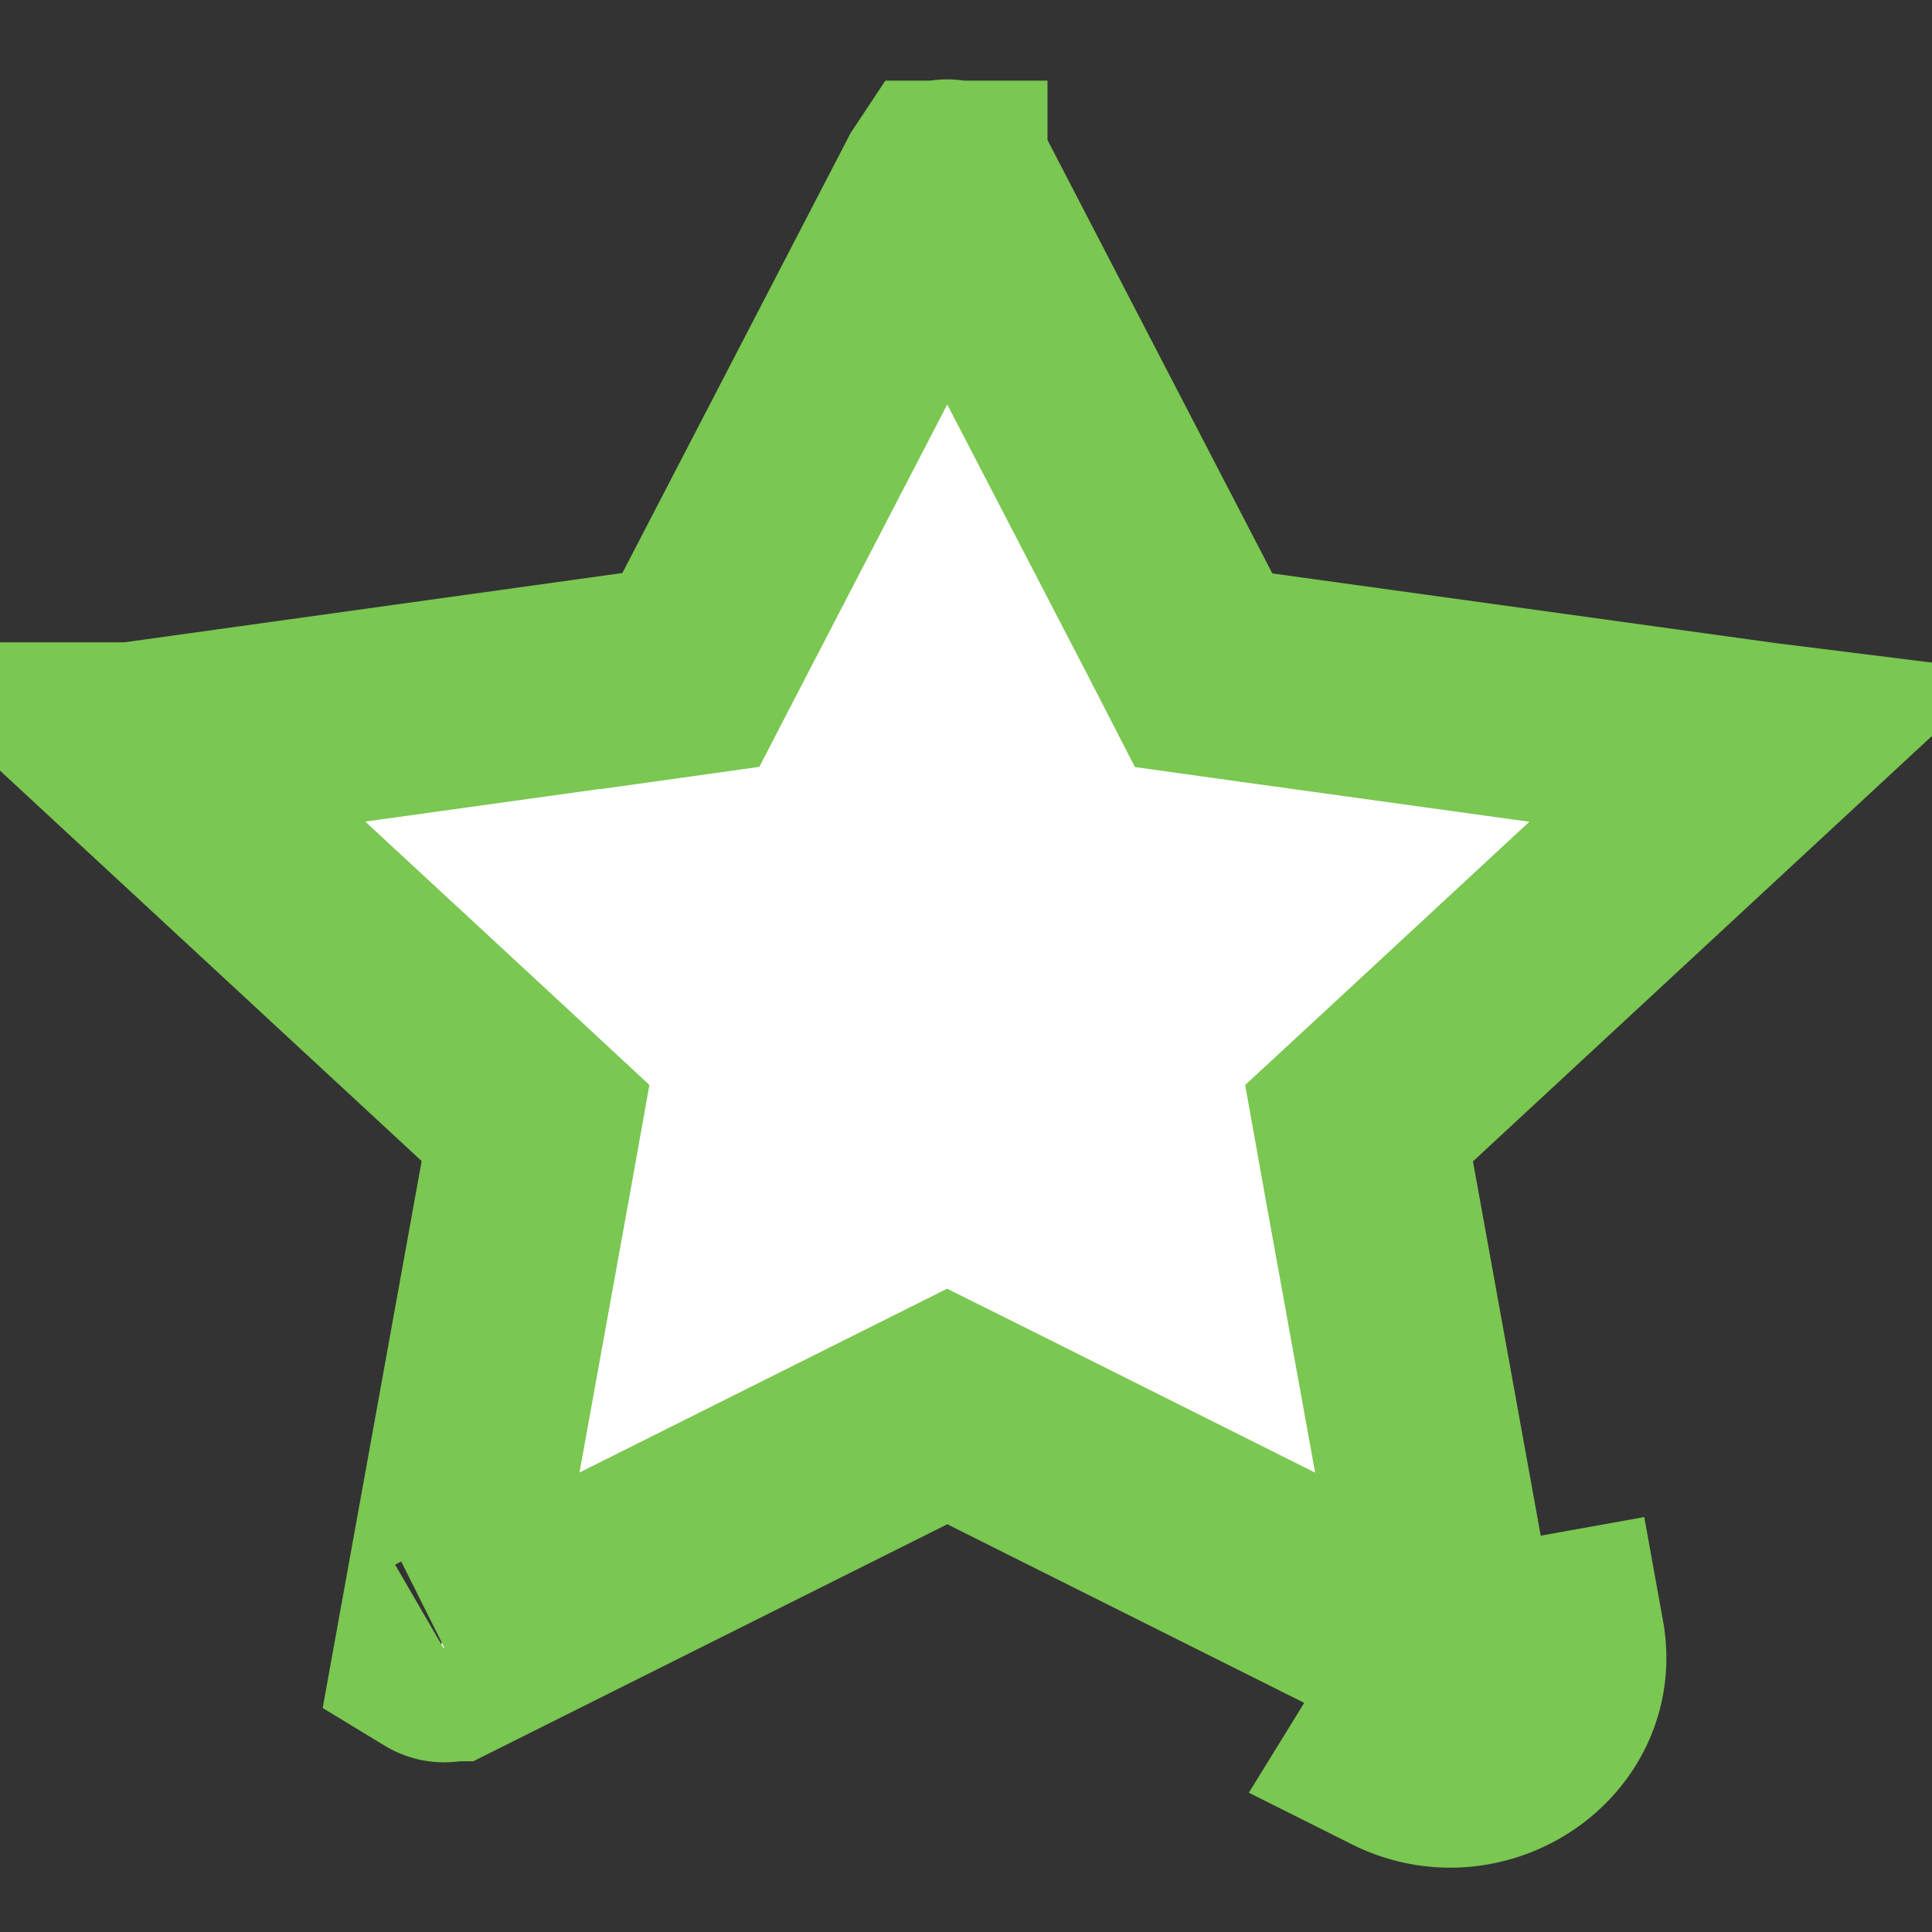 <svg width="11" height="11" fill="none" xmlns="http://www.w3.org/2000/svg">
    <rect width="100%" height="100%" fill="#333333" stroke="none"/>
    <path d="m3.626 3.858.307-.043.143-.276 1.285-2.477.002-.003h.001a.06.06 0 0 1 .028-.007c.015 0 .026.004.03.007l.002.001.002.003L6.711 3.54l.142.276.308.043 2.875.398.008.001-2.065 1.914-.241.223.058.324.49 2.707a.058.058 0 0 1-.025.008.049.049 0 0 1-.027-.005L5.662 8.142l-.269-.134-.268.134-2.572 1.286h-.002a.045.045 0 0 1-.025.006.056.056 0 0 1-.025-.008l.49-2.708.058-.324-.24-.223L.742 4.257H.75l2.875-.4ZM8.288 9.44l.59-.106c.089.492-.456.859-.913.63l.323-.524Z" fill="#fff" stroke="#7AC751" stroke-width="1.2"/>
</svg>
